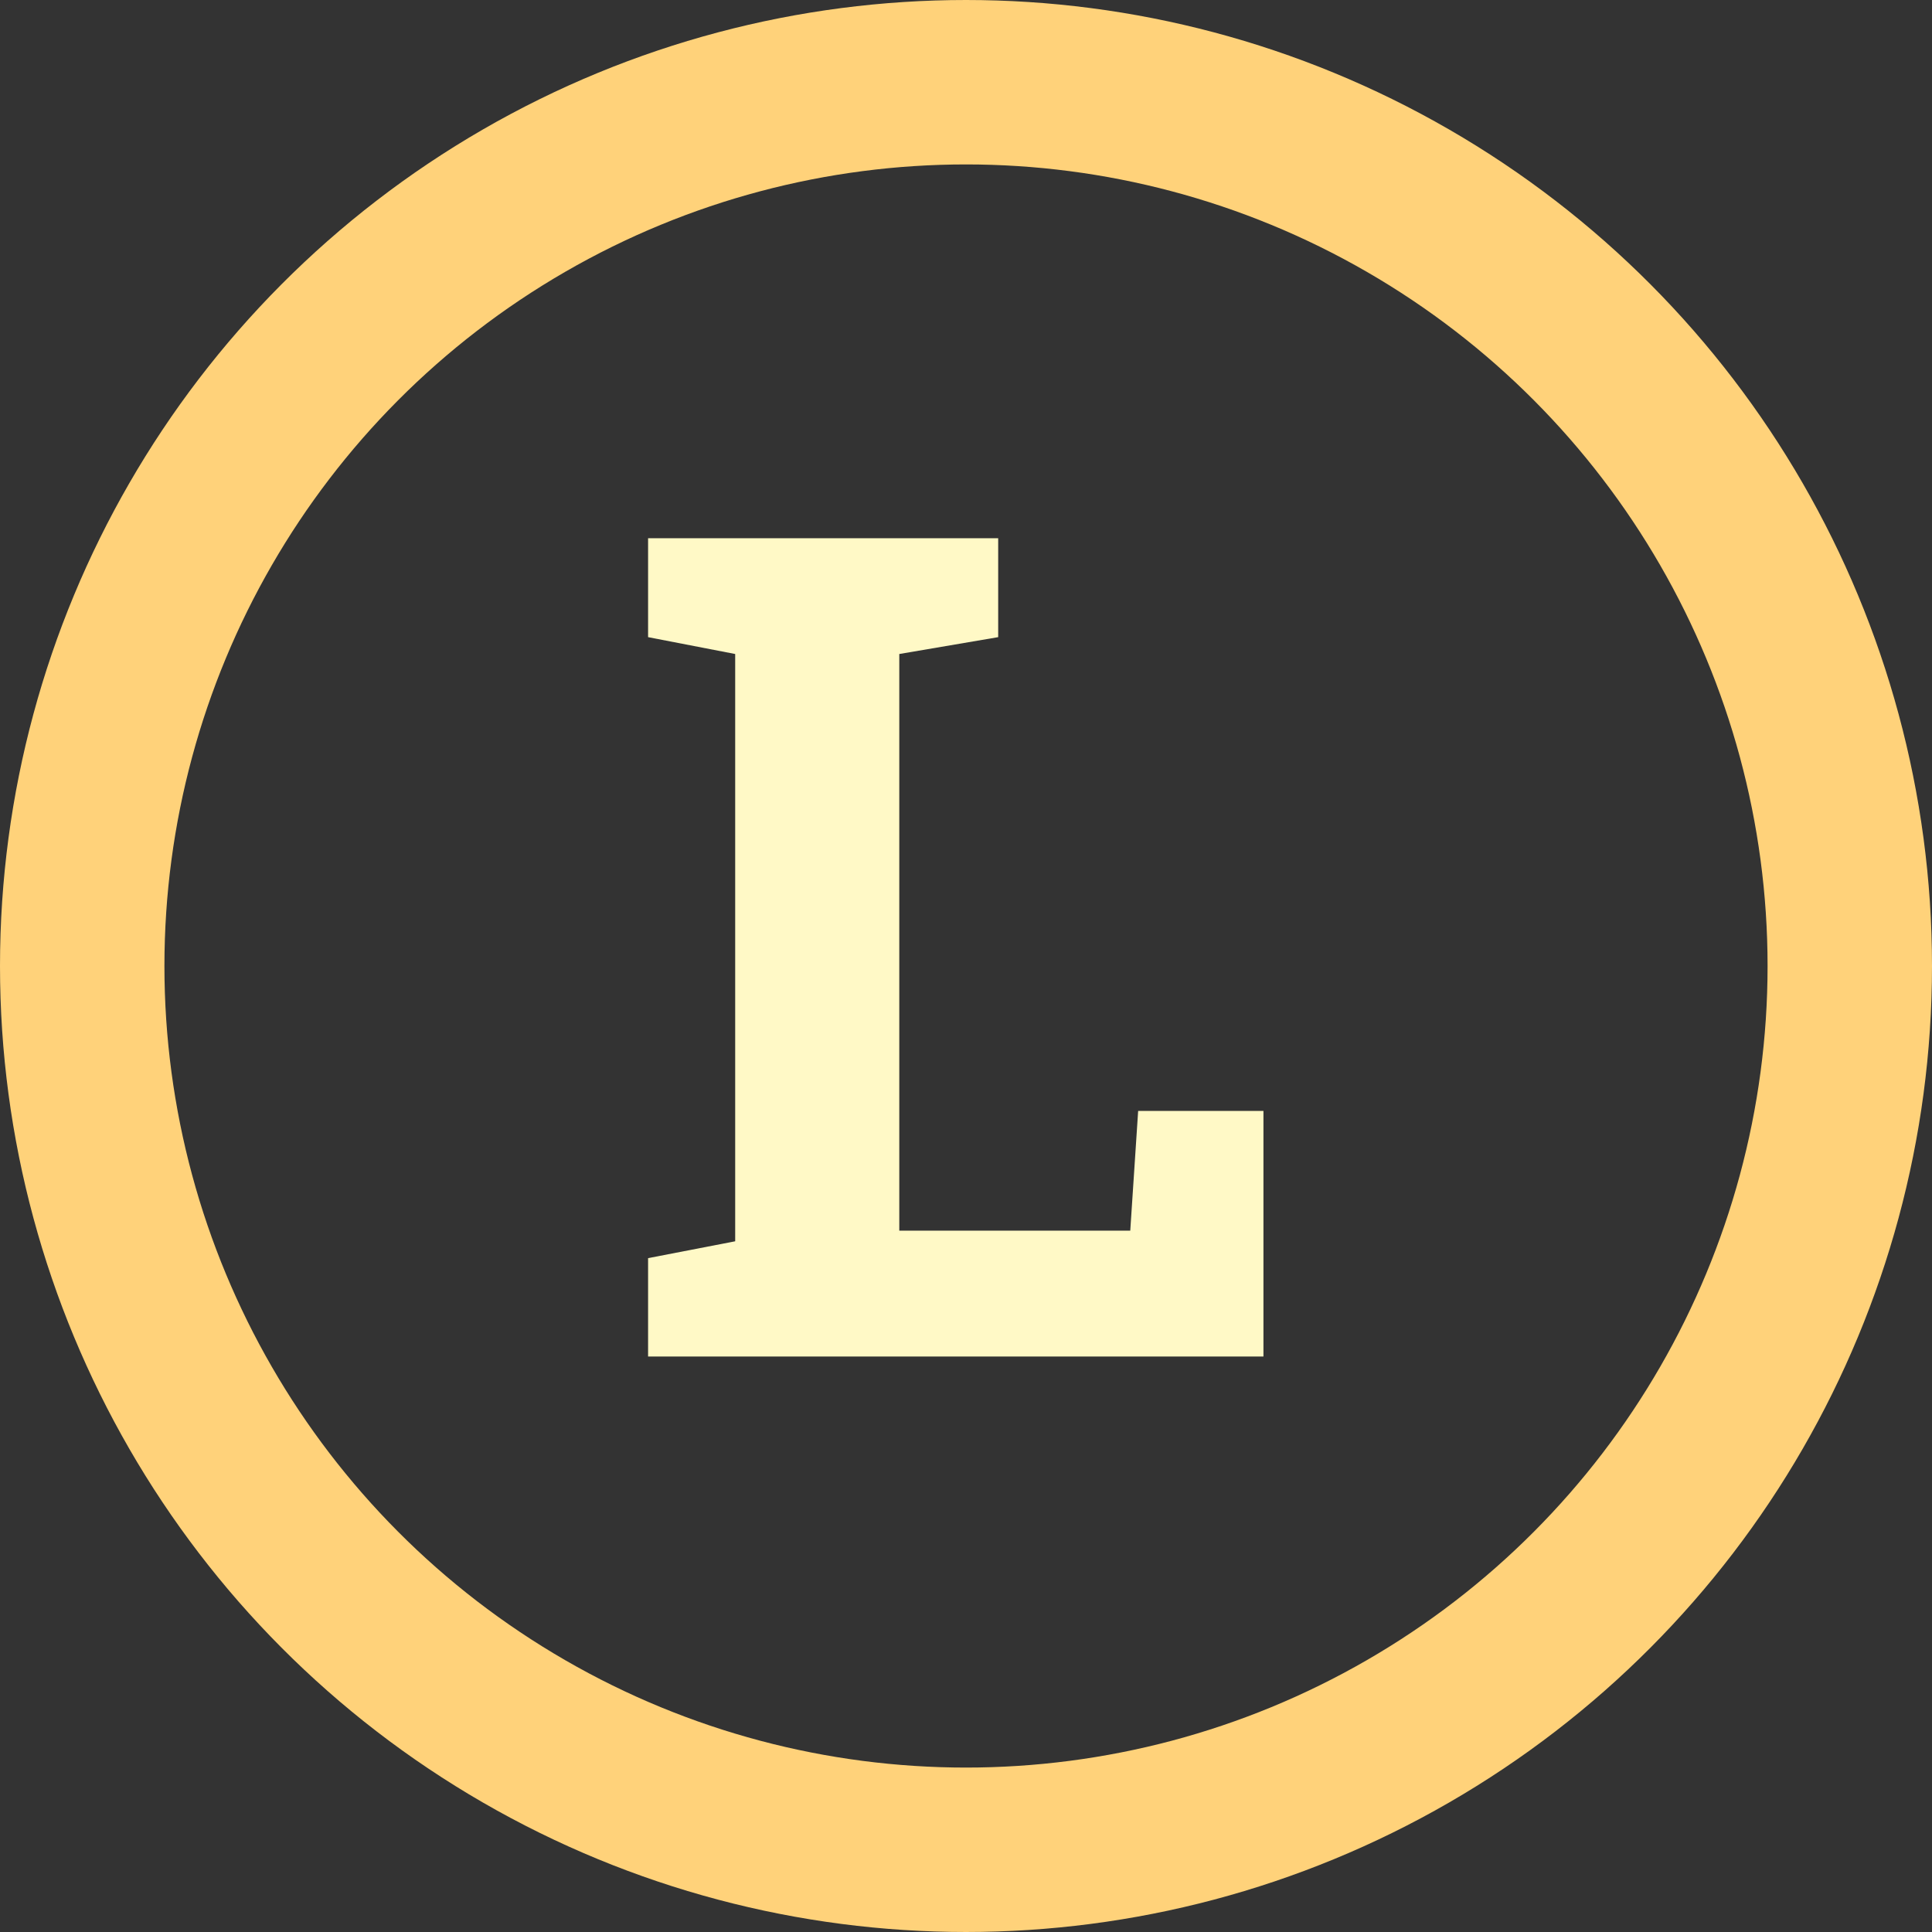 <svg width="47" height="47" viewBox="0 0 47 47" fill="none" xmlns="http://www.w3.org/2000/svg">
<rect x="0" y="0" width="47" height="47" fill="#333333" stroke="none"/>
<path d="M15.766 33V30.607L17.885 30.197V15.91L15.766 15.5V13.094H24.283V15.5L21.877 15.91V29.938H27.496L27.688 27.025H30.736V33H15.766Z" fill="#FFF9C6"/>
<circle cx="23.5" cy="23.5" r="21.5" stroke="#FFD27A" stroke-width="4"/>
</svg>
